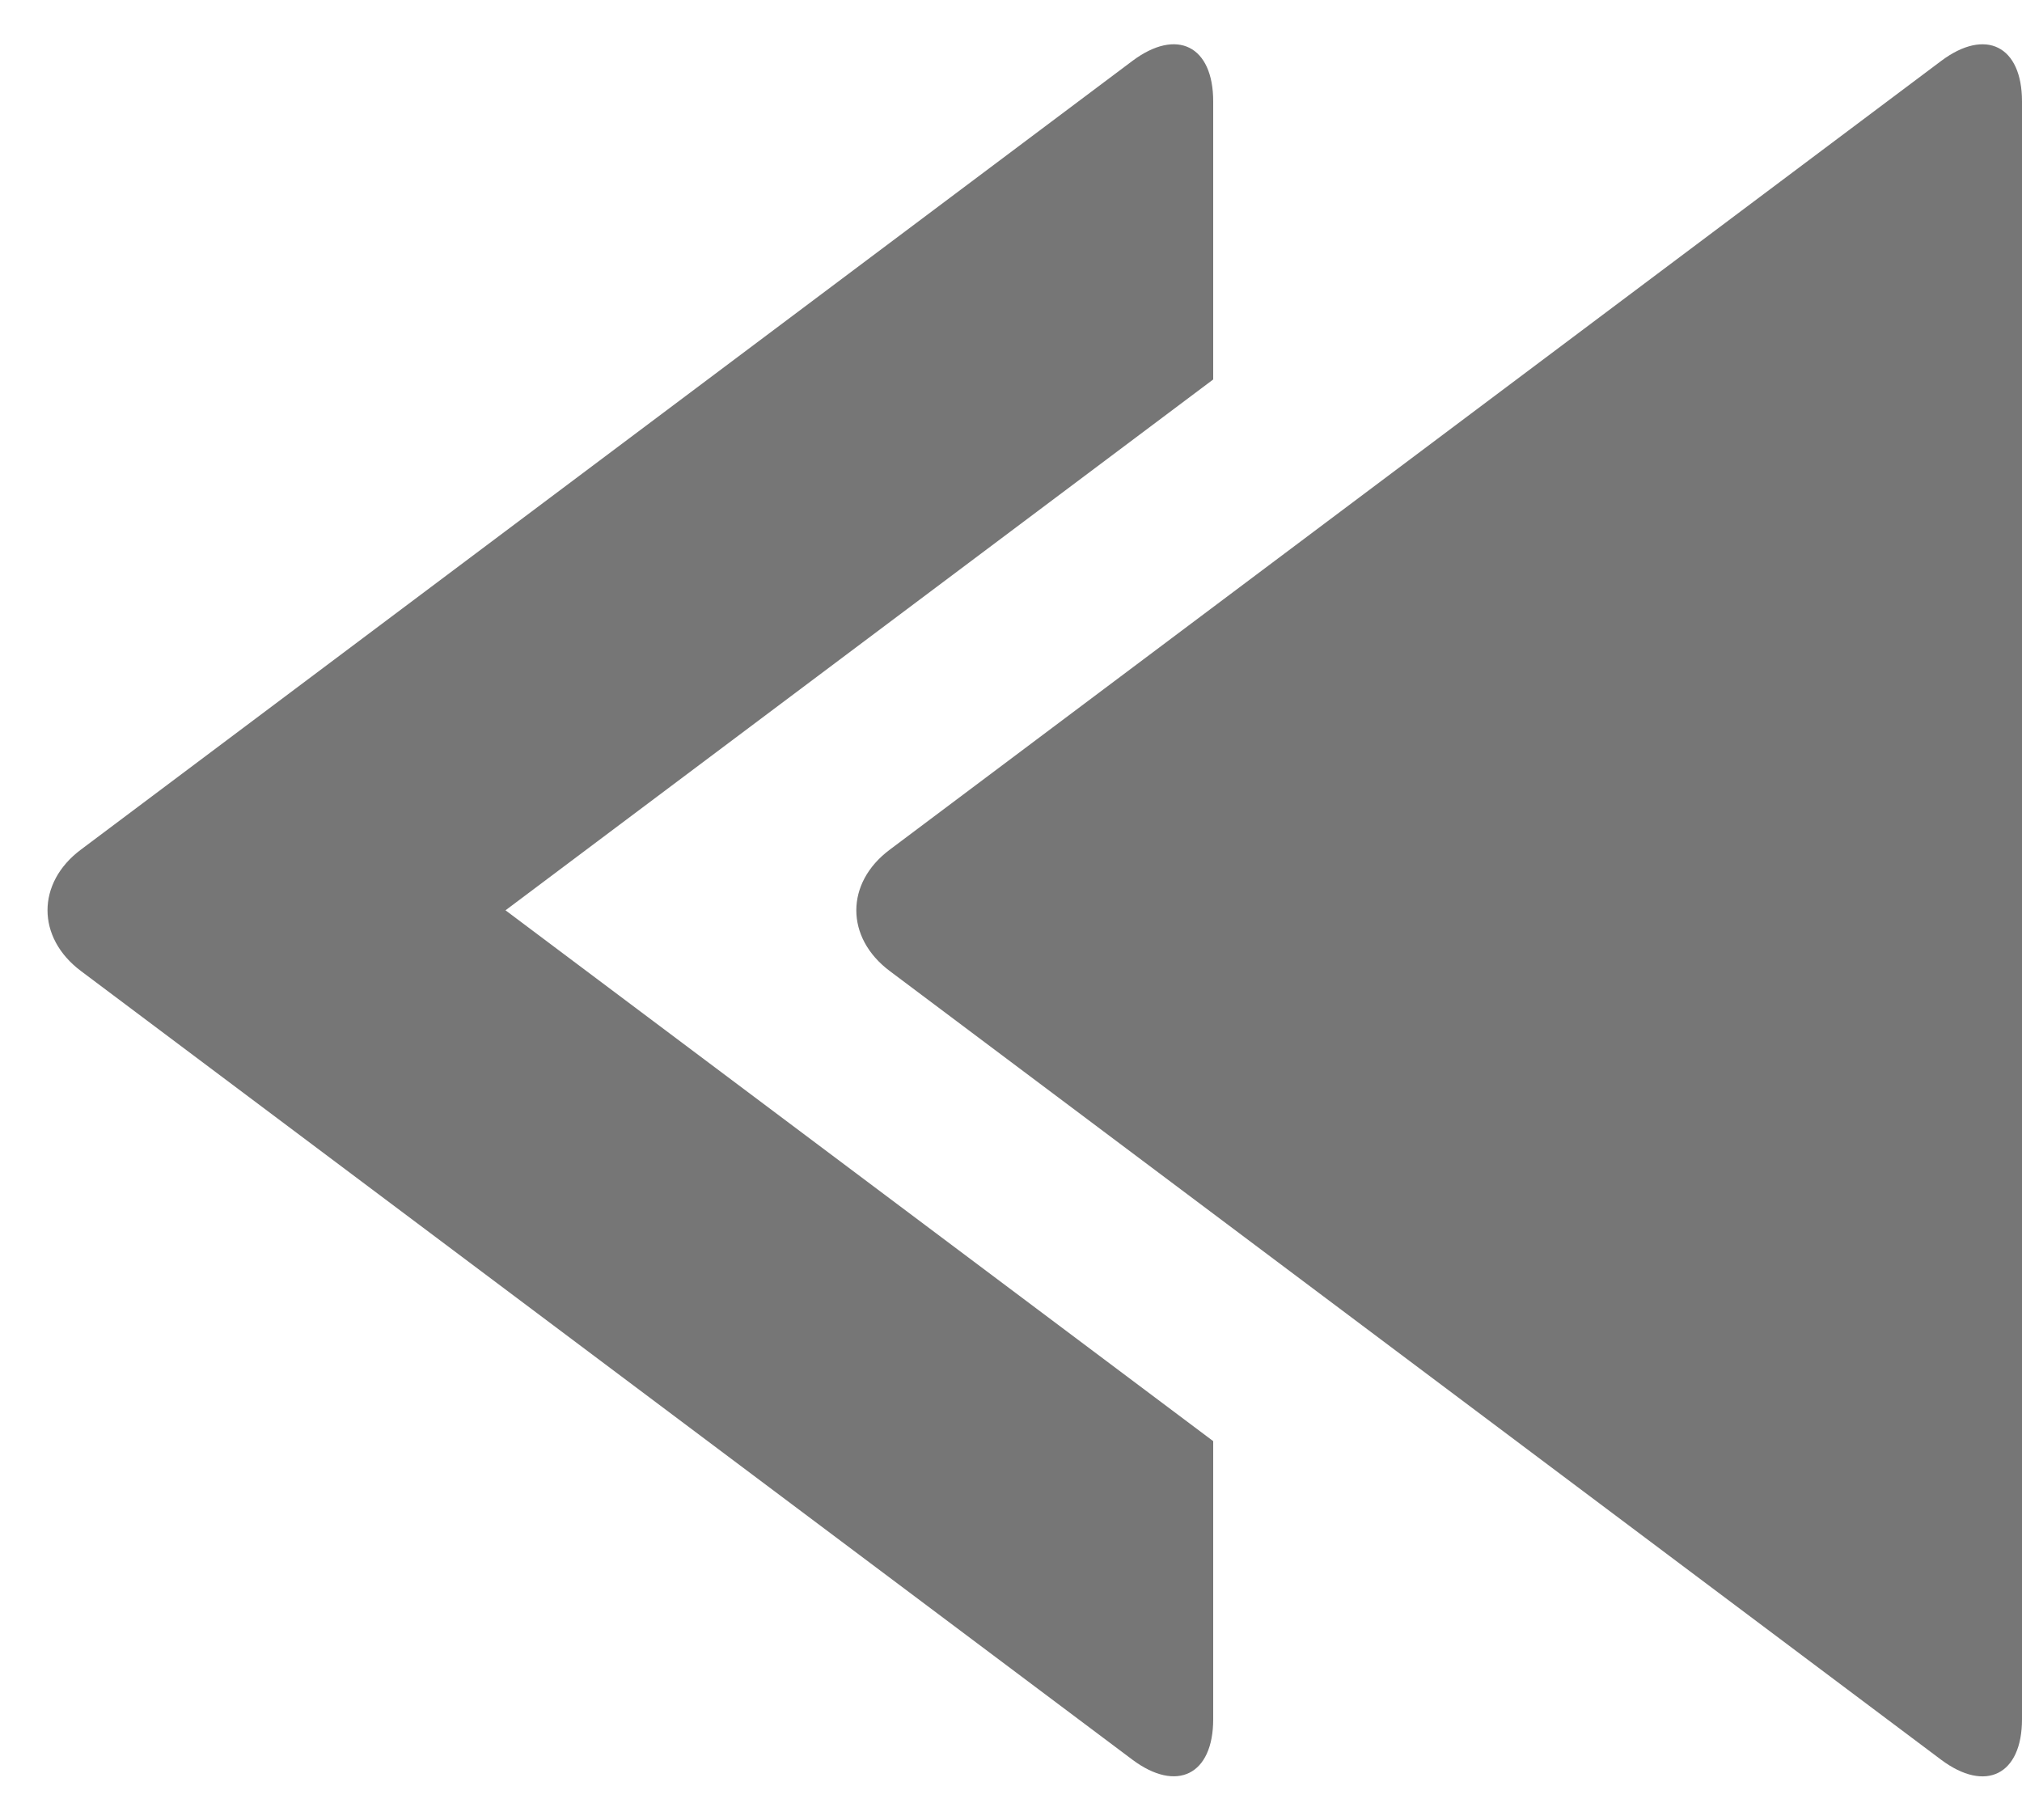 <?xml version="1.0" encoding="UTF-8"?>
<svg width="20px" height="18px" viewBox="0 0 20 18" version="1.1" xmlns="http://www.w3.org/2000/svg" xmlns:xlink="http://www.w3.org/1999/xlink">
    <!-- Generator: Sketch 42 (36781) - http://www.bohemiancoding.com/sketch -->
    <title>Fill 343 + Fill 344</title>
    <desc>Created with Sketch.</desc>
    <defs></defs>
    <g id="Page-1" stroke="none" stroke-width="1" fill="none" fill-rule="evenodd">
        <g id="Solid-Icons" transform="translate(-194, -627)" fill="#767676">
            <g id="Fill-343-+-Fill-344" transform="translate(194, 627)">
                <path d="M12,3.753 L12,1.003 C12,0.453 11.64,0.273 11.2,0.603 L0.8,8.403 C0.36,8.732 0.36,9.273 0.8,9.603 L11.2,17.403 C11.64,17.732 12,17.553 12,17.003 L12,14.253 L5,9.003 L12,3.753 Z" id="Fill-343"></path>
                <path d="M19.2,0.603 L8.8,8.404 C8.36,8.733 8.36,9.273 8.8,9.603 L19.2,17.404 C19.64,17.733 20,17.553 20,17.003 L20,1.003 C20,0.454 19.64,0.273 19.2,0.603" id="Fill-344"></path>
            </g>
        </g>
    </g>
</svg>